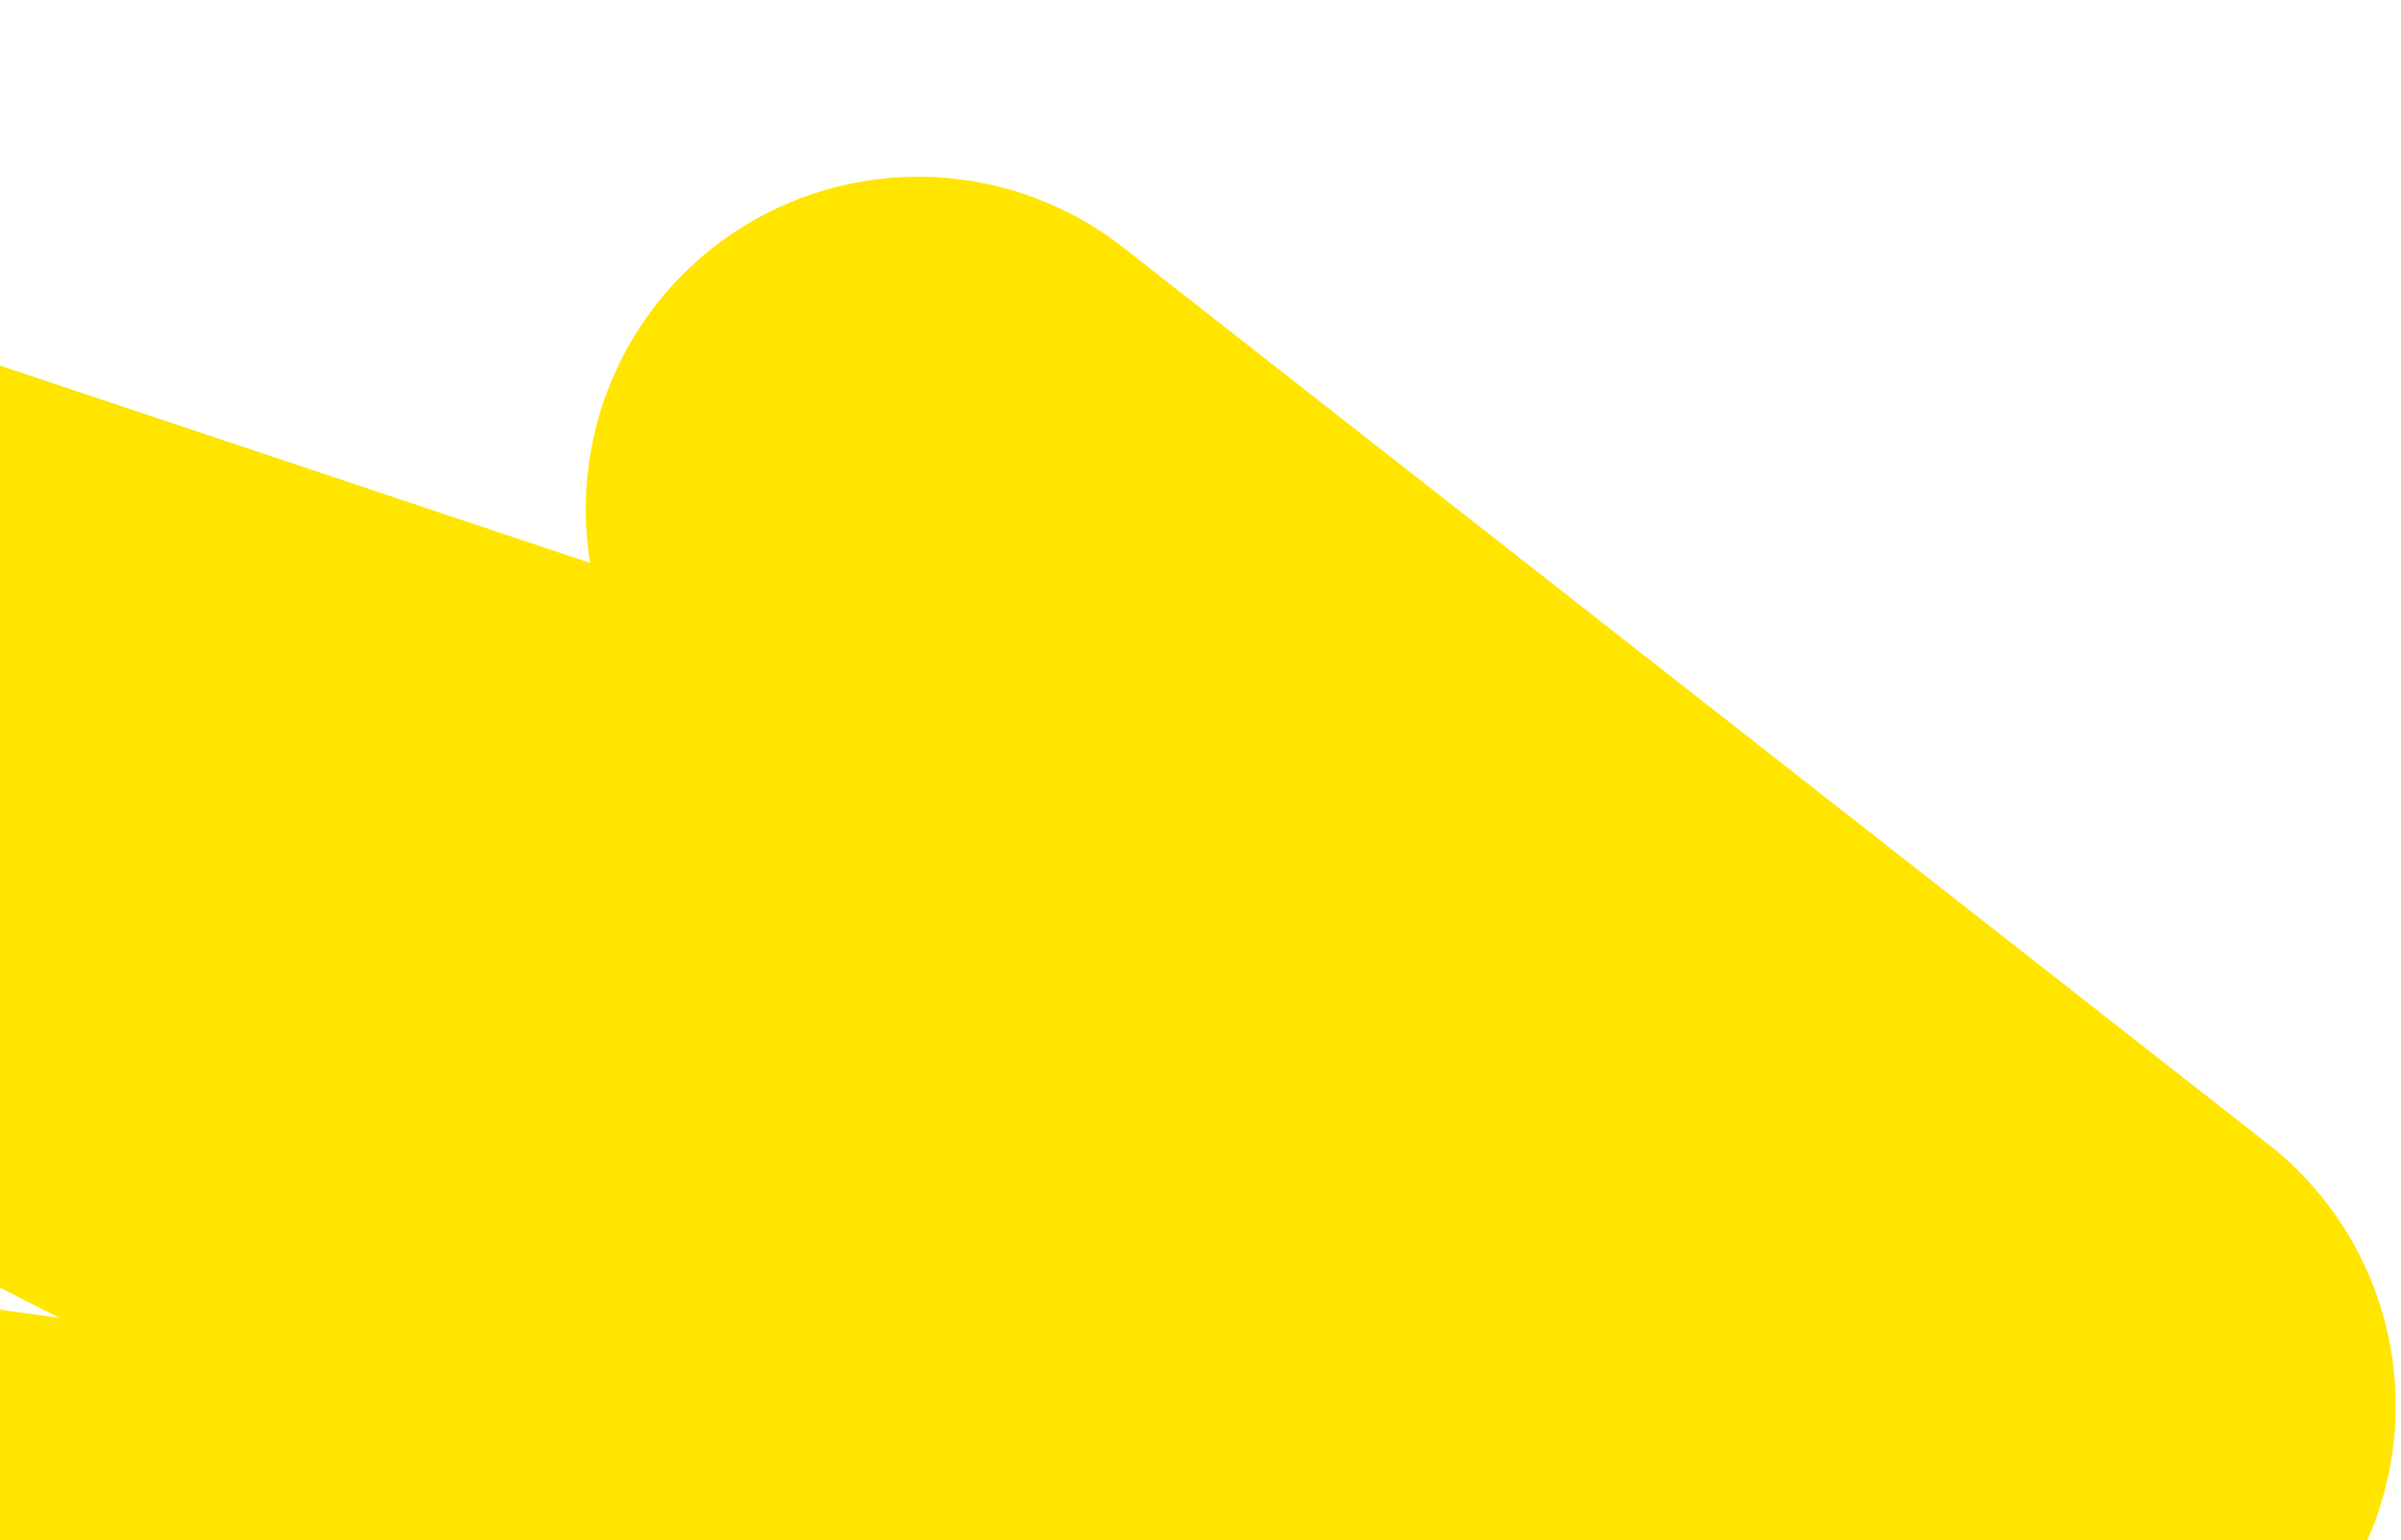 <svg width="455" height="292" fill="none" xmlns="http://www.w3.org/2000/svg"><path d="M174 96.501 391 266.5-215.968 63.501 375.666 364.59l-591.634-83.017 99.847 227.649" stroke="#FFE500" stroke-width="126" stroke-linecap="round" stroke-linejoin="round"/></svg>
